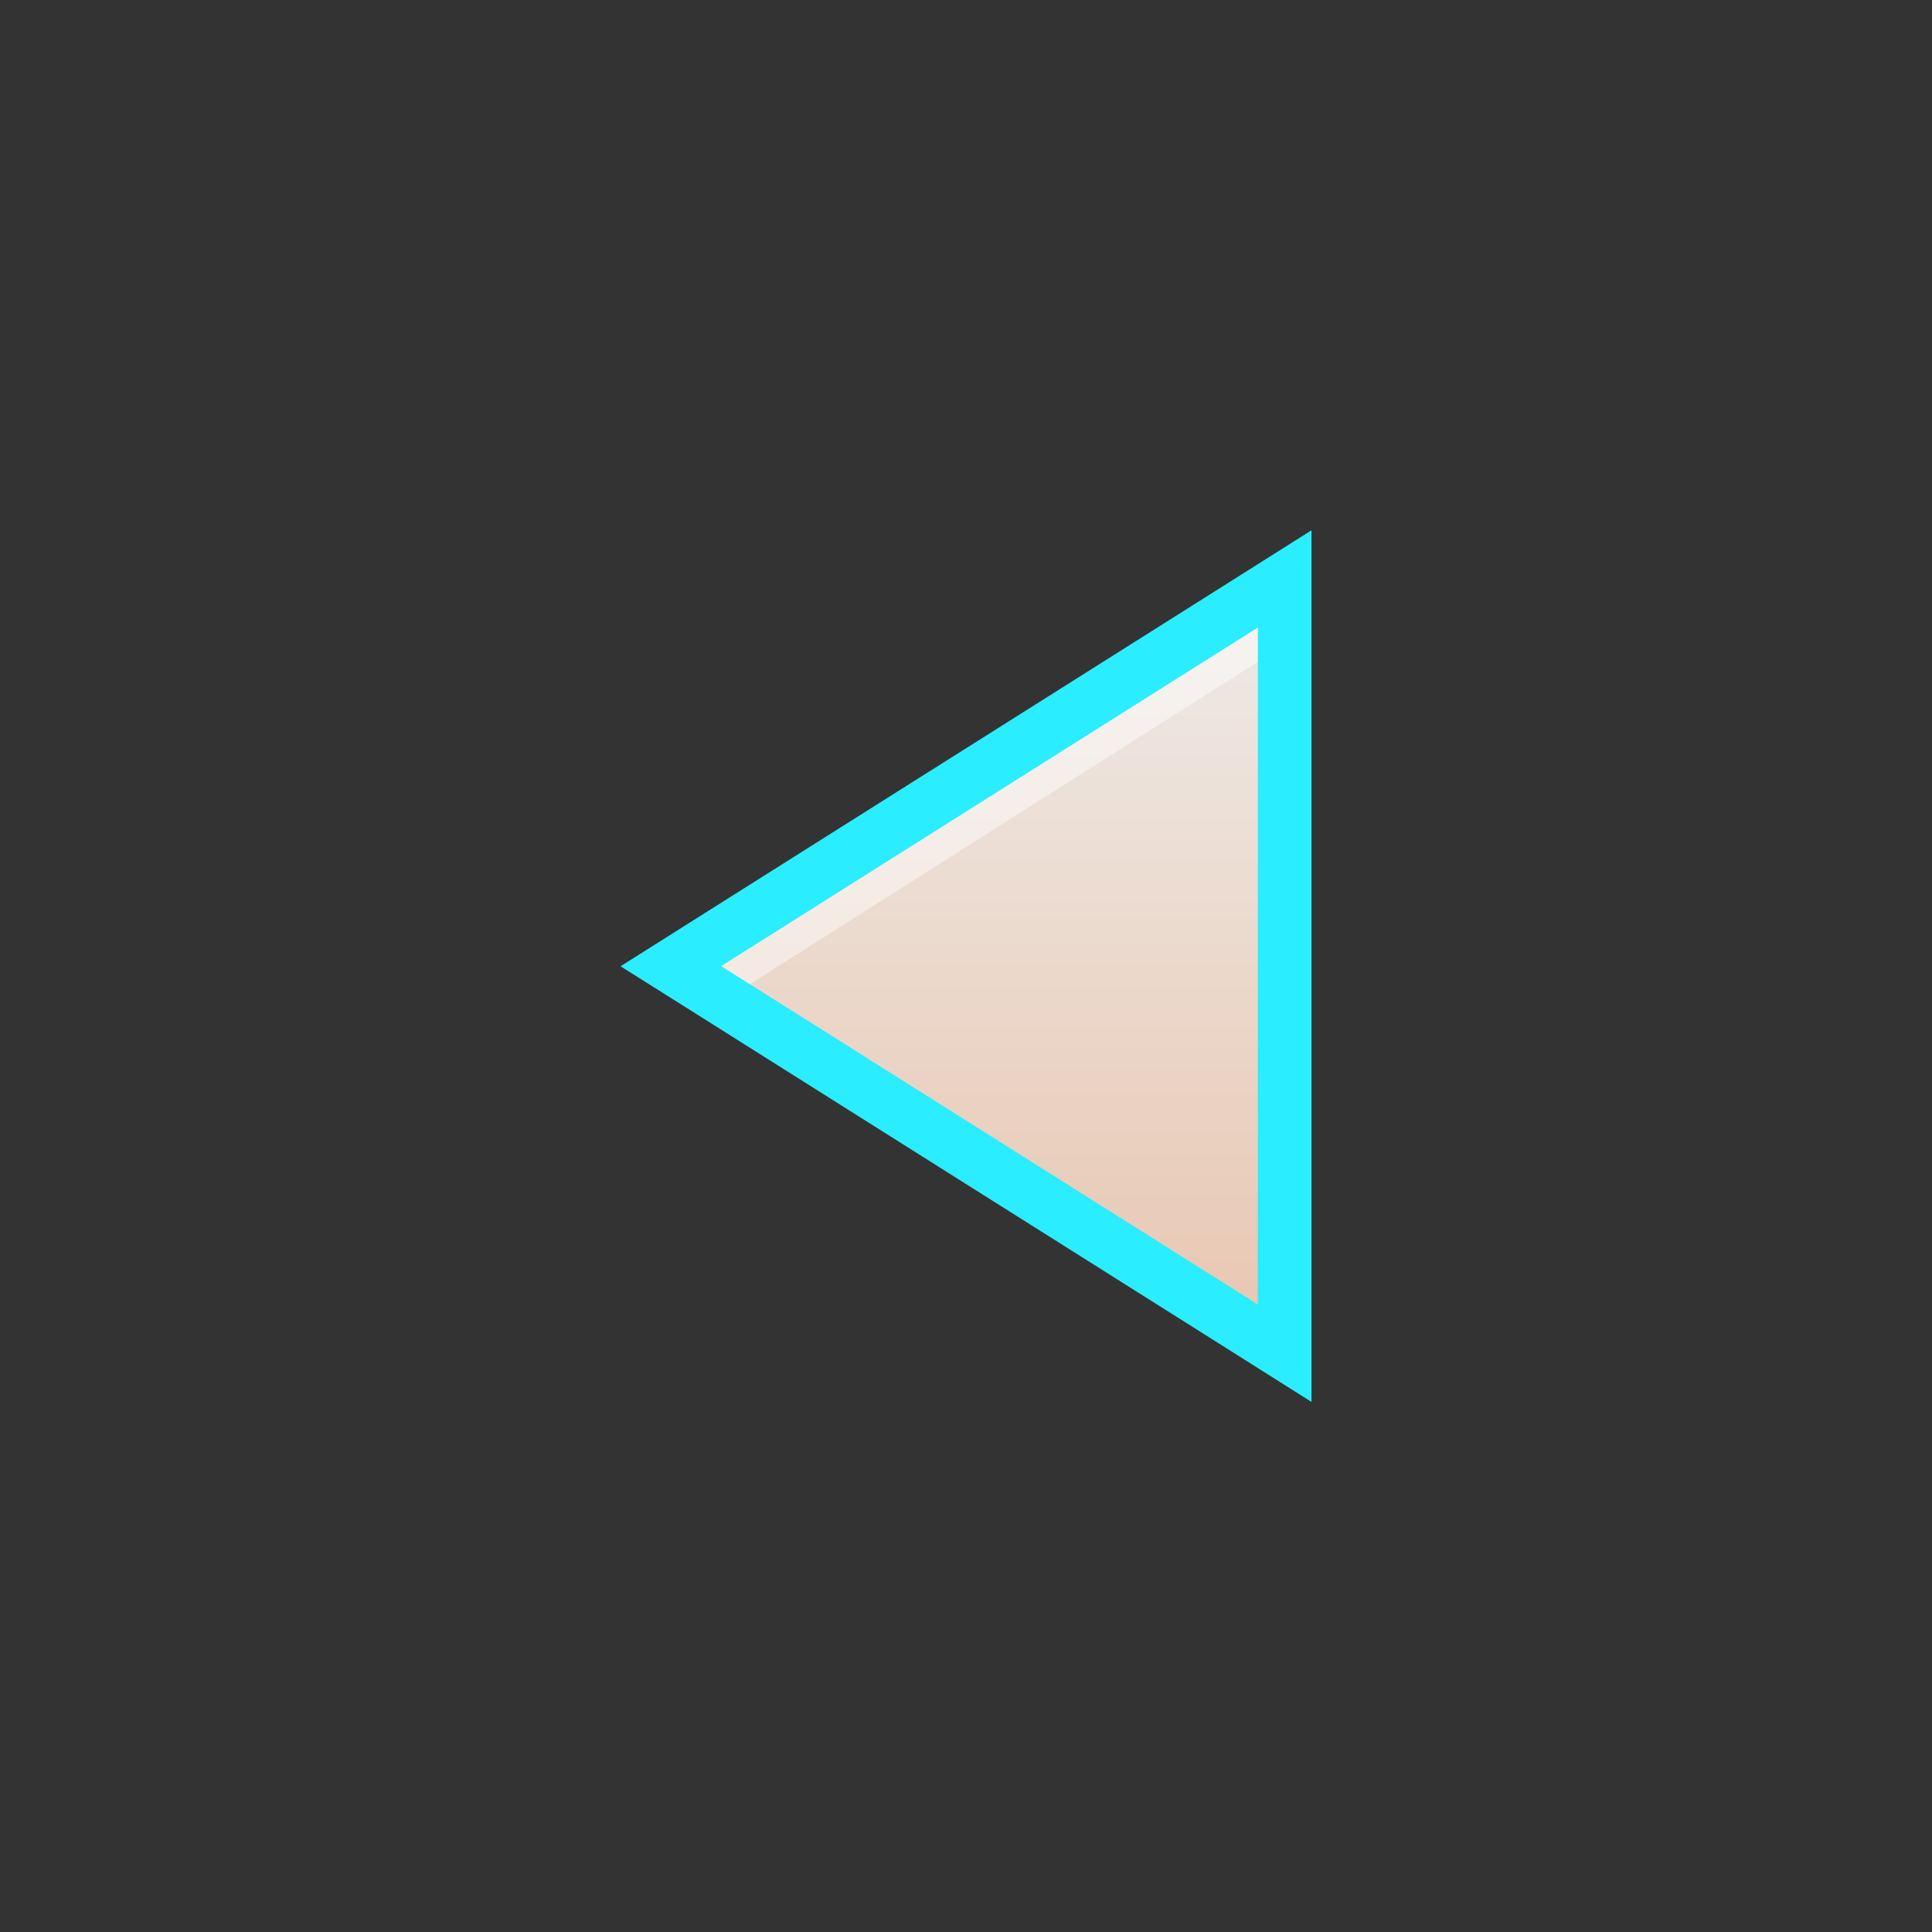 <?xml version="1.0" encoding="utf-8"?>
<!-- Generator: Adobe Illustrator 15.0.2, SVG Export Plug-In . SVG Version: 6.00 Build 0)  -->
<!DOCTYPE svg PUBLIC "-//W3C//DTD SVG 1.1//EN" "http://www.w3.org/Graphics/SVG/1.1/DTD/svg11.dtd">
<svg version="1.1" id="Calque_1" xmlns="http://www.w3.org/2000/svg" xmlns:xlink="http://www.w3.org/1999/xlink" x="0px" y="0px"
	 width="36px" height="36px" viewBox="0 0 36 36" enable-background="new 0 0 36 36" xml:space="preserve">
<rect x="0" y="0" width="36" height="36" fill="#333333" stroke="none"/>
<g>
	<g>
		
			<linearGradient id="SVGID_1_" gradientUnits="userSpaceOnUse" x1="403.418" y1="830.116" x2="403.418" y2="815.714" gradientTransform="matrix(1 0 0 1 -385.199 -804.92)">
			<stop  offset="0" style="stop-color:#E8C6B0"/>
			<stop  offset="1" style="stop-color:#EEEBE8"/>
		</linearGradient>
		<polygon fill="url(#SVGID_1_)" points="12.5,18.003 23.938,10.787 23.938,25.213 		"/>
		<path fill="#2AEDFF" d="M23.438,11.694v12.613l-10-6.305L23.438,11.694 M24.438,9.881l-1.533,0.968l-10,6.309l-1.342,0.847
			l1.342,0.845l10,6.305l1.533,0.968v-1.813V11.694V9.881L24.438,9.881z"/>
	</g>
	<g opacity="0.45">
		<polygon fill="#FFFFFE" points="13.972,18.339 13.439,18.004 23.438,11.694 23.438,12.333 		"/>
	</g>
</g>
</svg>
